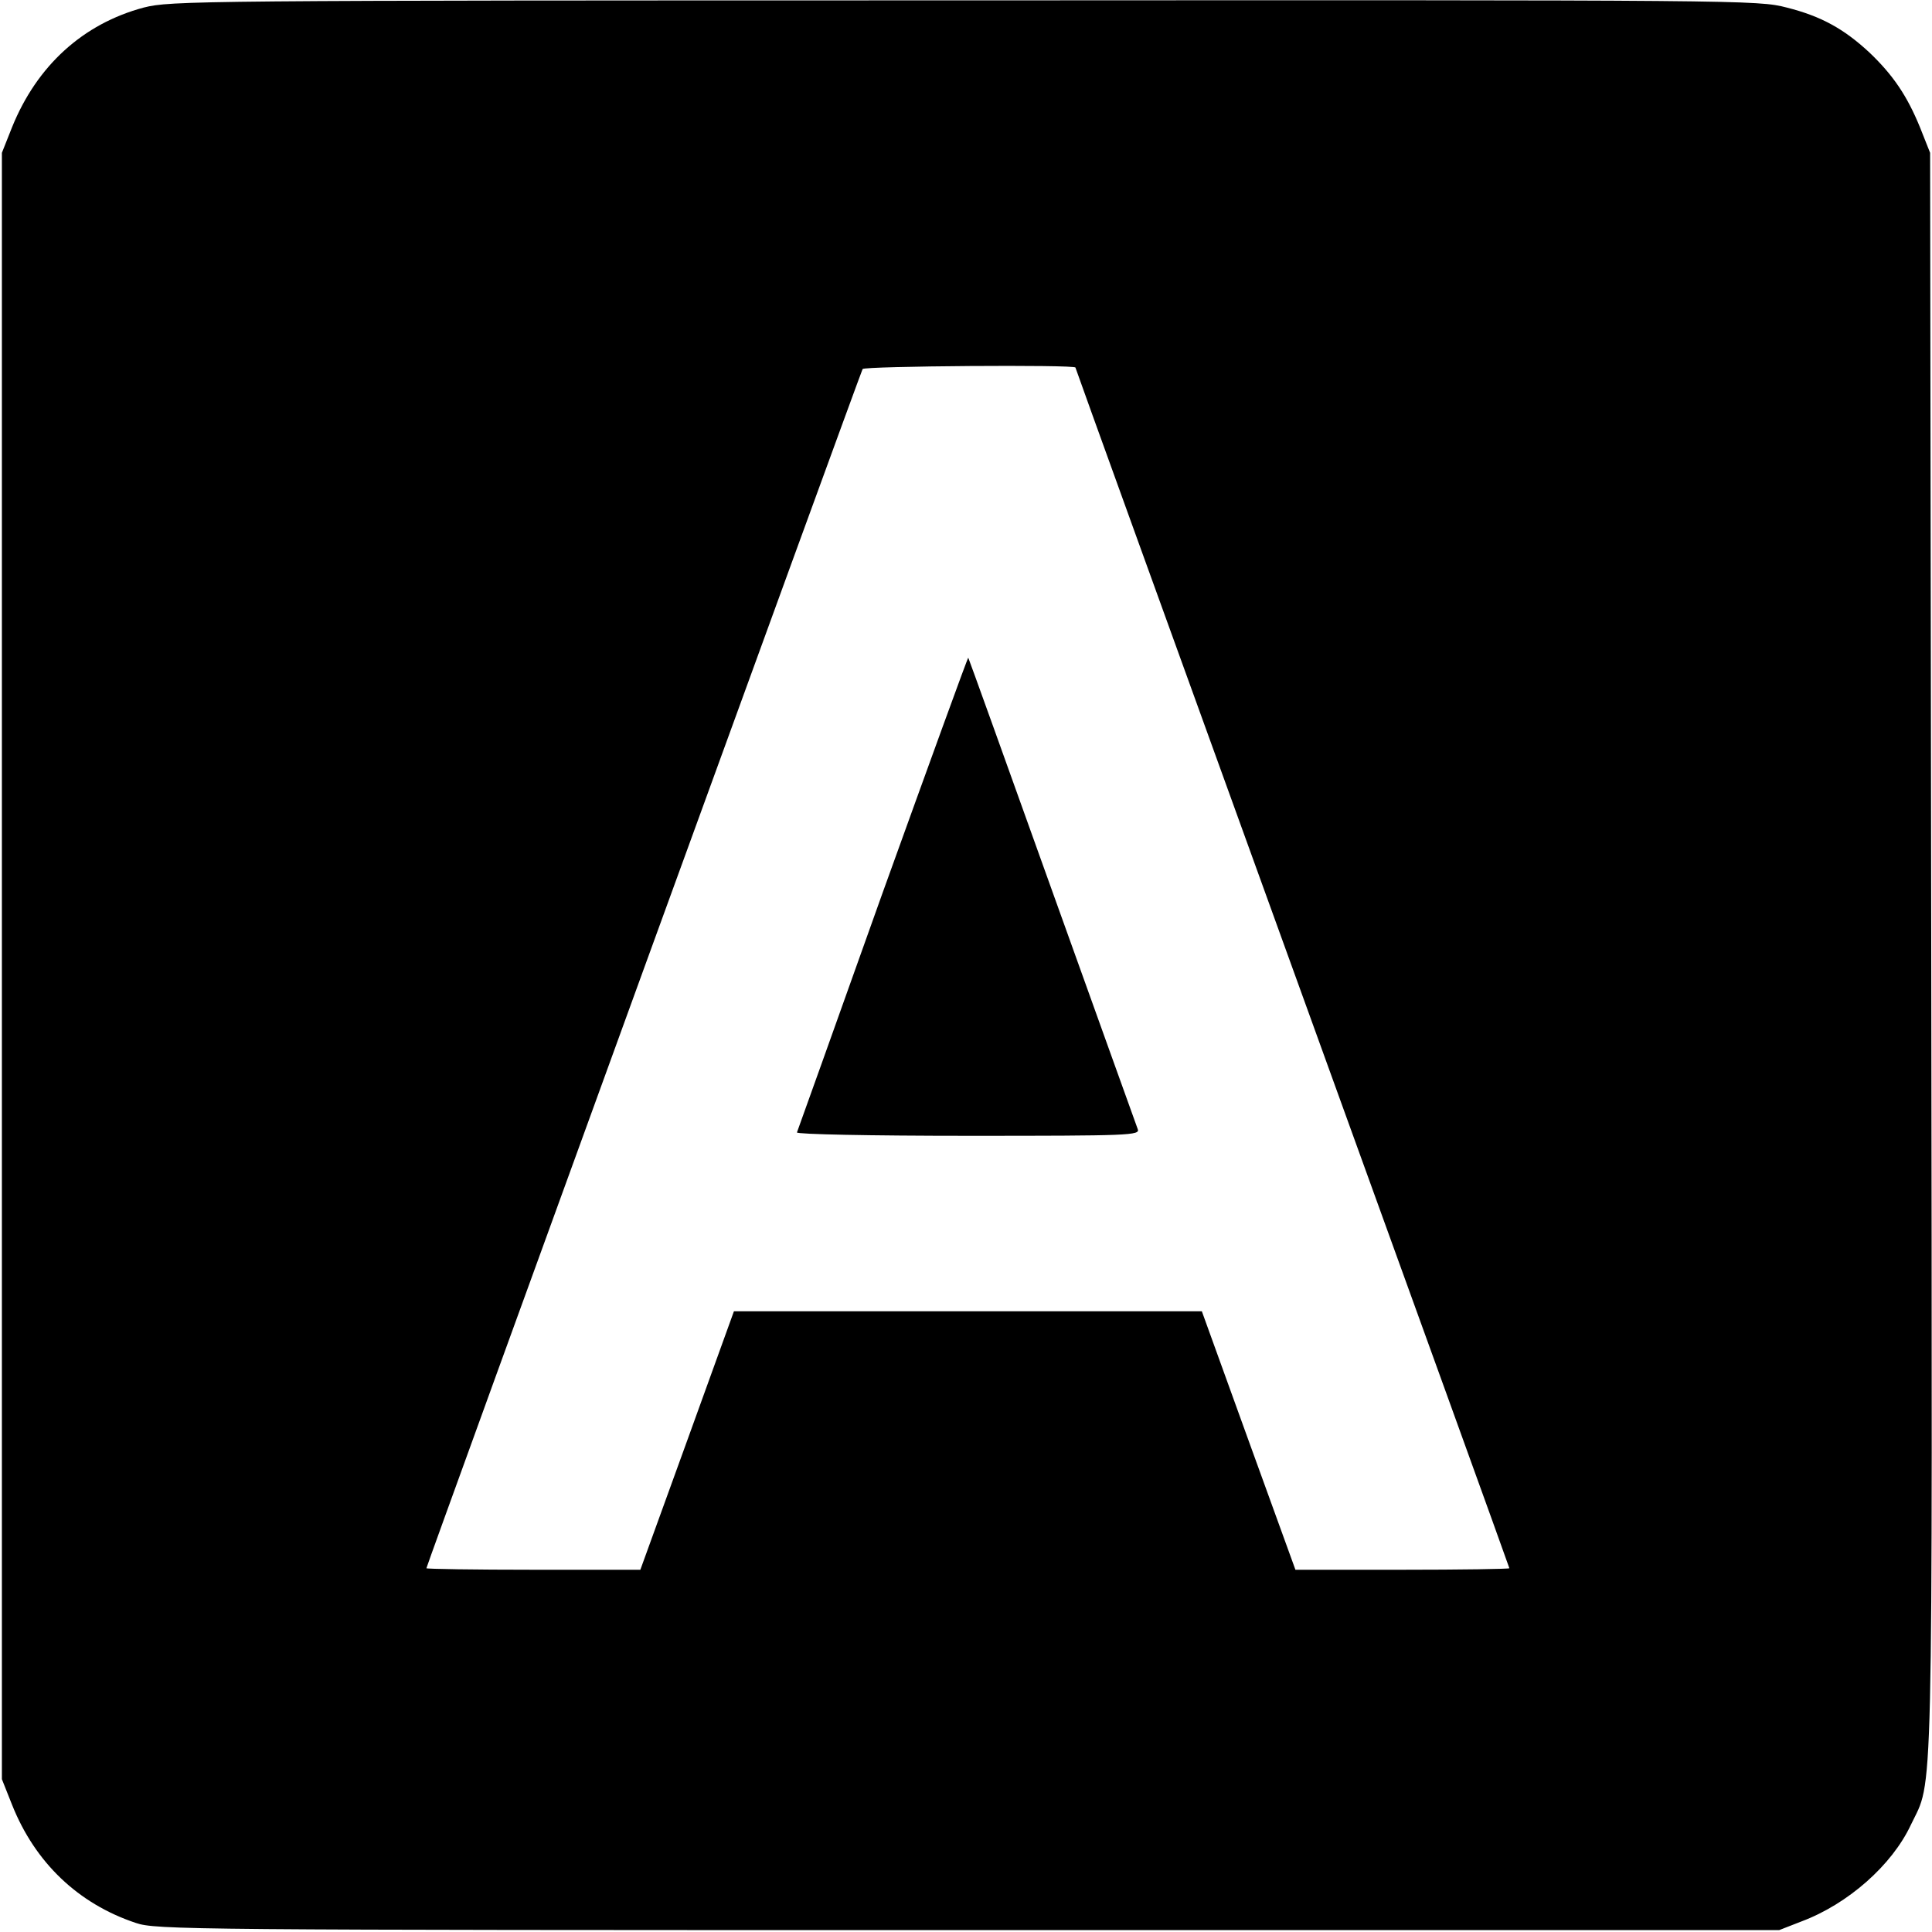 <?xml version="1.0" standalone="no"?>
<!DOCTYPE svg PUBLIC "-//W3C//DTD SVG 20010904//EN"
 "http://www.w3.org/TR/2001/REC-SVG-20010904/DTD/svg10.dtd">
<svg version="1.0" xmlns="http://www.w3.org/2000/svg"
 width="512pt" height="512pt" viewBox="0 0 512 512"
 preserveAspectRatio="xMidYMid meet">

<g transform="translate(0,512) scale(0.1,-0.1)"
fill="#000000" stroke="none">
<path d="M381 5100 c-161 -43 -283 -154 -349 -317 l-27 -68 0 -2155 0 -2155
27 -68 c61 -153 175 -262 328 -313 53 -18 134 -19 2205 -19 l2150 0 59 23
c123 46 240 149 290 256 60 126 57 -10 54 2308 l-3 2123 -27 68 c-34 83 -71
138 -134 198 -68 63 -128 96 -219 119 -77 20 -110 20 -2179 19 -2045 0 -2103
-1 -2175 -19z m2469 -954 c0 -2 259 -718 575 -1591 316 -873 575 -1589 575
-1591 0 -2 -128 -4 -284 -4 l-283 0 -124 342 -124 343 -620 0 -620 0 -124
-343 -124 -342 -283 0 c-156 0 -284 2 -284 4 0 6 1151 3170 1156 3178 5 8 564
12 564 4z"/>
<path d="M2339 2754 c-123 -345 -225 -630 -227 -635 -2 -5 195 -9 453 -9 431
0 457 1 450 18 -3 9 -106 294 -227 632 -121 338 -221 616 -222 617 -1 2 -103
-279 -227 -623z"/>
</g>
</svg>
